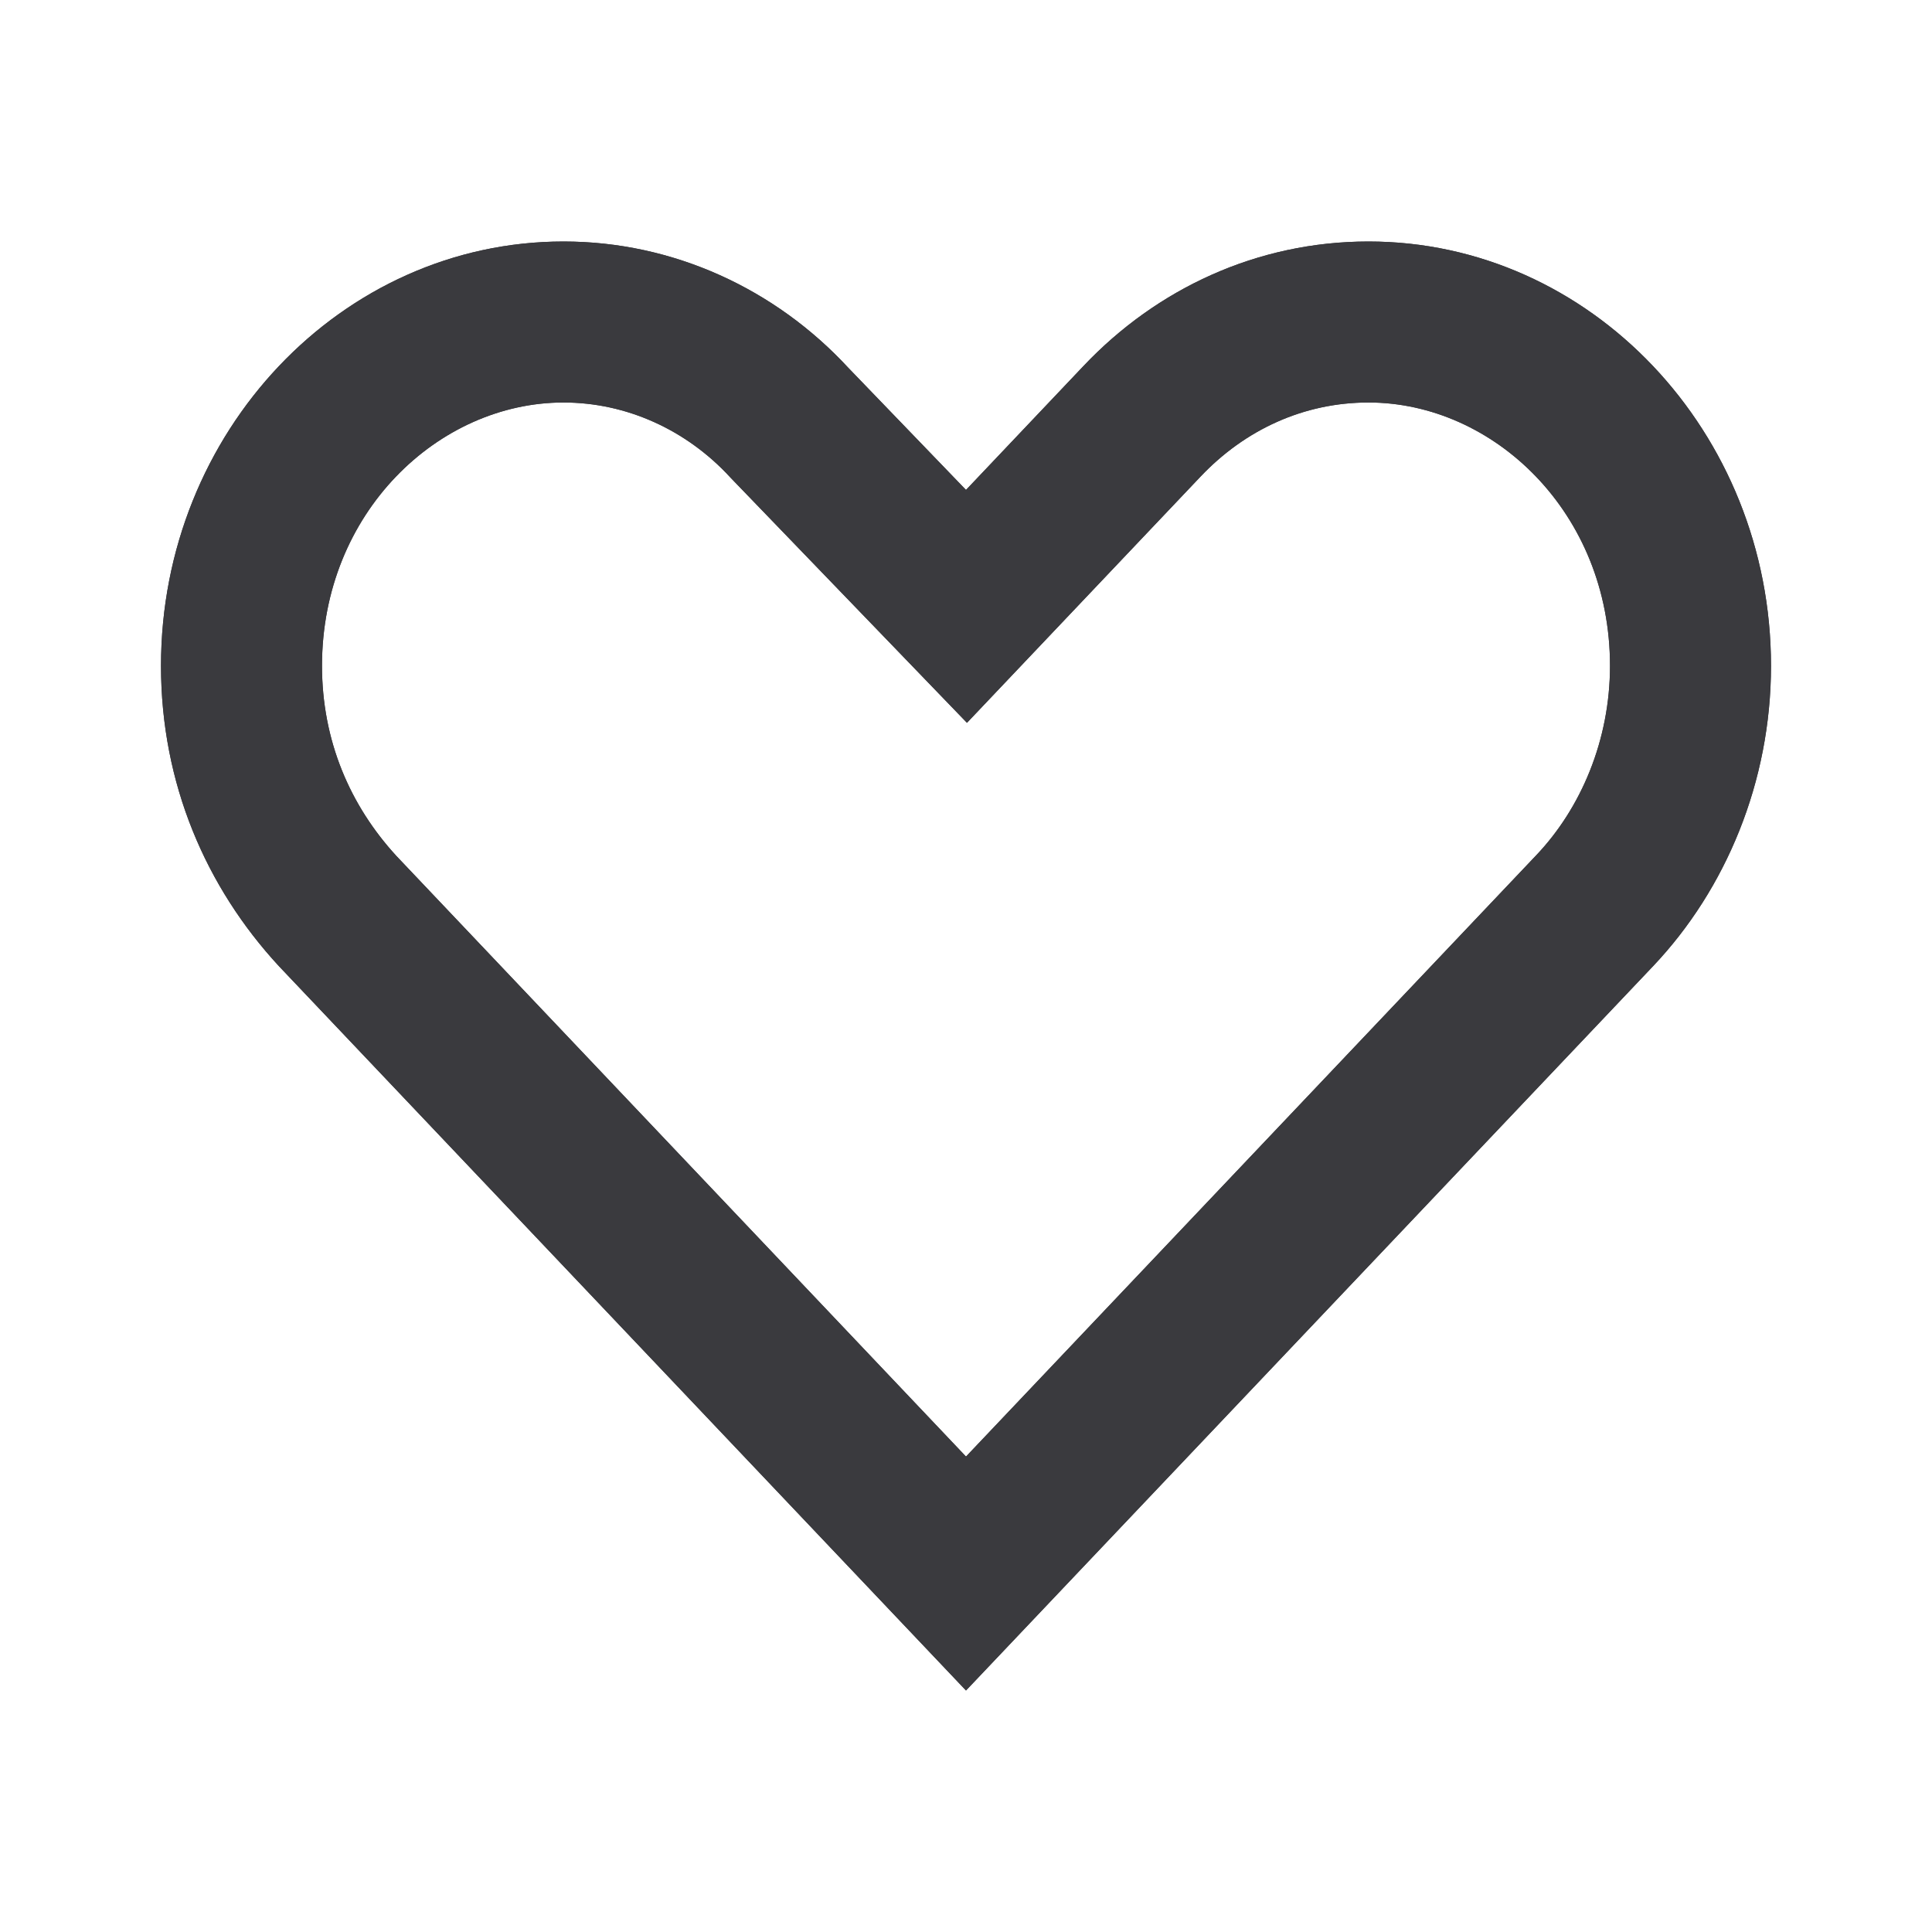 <svg width="24" height="24" viewBox="0 0 24 24" fill="none" xmlns="http://www.w3.org/2000/svg">
<path fill-rule="evenodd" clip-rule="evenodd" d="M10.537 4.568C9.634 3.591 8.366 3 7 3C4.244 3 2 5.366 2 8.271C2 9.737 2.561 11.023 3.463 12L12 21L20.537 12C21.439 11.048 22 9.711 22 8.271C22 5.366 19.756 3 17 3C15.61 3 14.366 3.591 13.463 4.543L12 6.086L10.537 4.568ZM12 18.094L19.085 10.623C19.637 10.042 20 9.197 20 8.271C20 6.369 18.553 5 17 5C16.198 5 15.468 5.336 14.915 5.919L12.012 8.979L9.082 5.941L9.067 5.925C8.524 5.337 7.779 5 7 5C5.447 5 4 6.369 4 8.271C4 9.199 4.347 10.005 4.925 10.634L12 18.094Z" fill="#3A3A3E"/>
<path fill-rule="evenodd" clip-rule="evenodd" d="M10.537 4.568C9.634 3.591 8.366 3 7 3C4.244 3 2 5.366 2 8.271C2 9.737 2.561 11.023 3.463 12L12 21L20.537 12C21.439 11.048 22 9.711 22 8.271C22 5.366 19.756 3 17 3C15.61 3 14.366 3.591 13.463 4.543L12 6.086L10.537 4.568ZM12 18.094L19.085 10.623C19.637 10.042 20 9.197 20 8.271C20 6.369 18.553 5 17 5C16.198 5 15.468 5.336 14.915 5.919L12.012 8.979L9.082 5.941L9.067 5.925C8.524 5.337 7.779 5 7 5C5.447 5 4 6.369 4 8.271C4 9.199 4.347 10.005 4.925 10.634L12 18.094Z" fill="#3A3A3E"/>
</svg>
